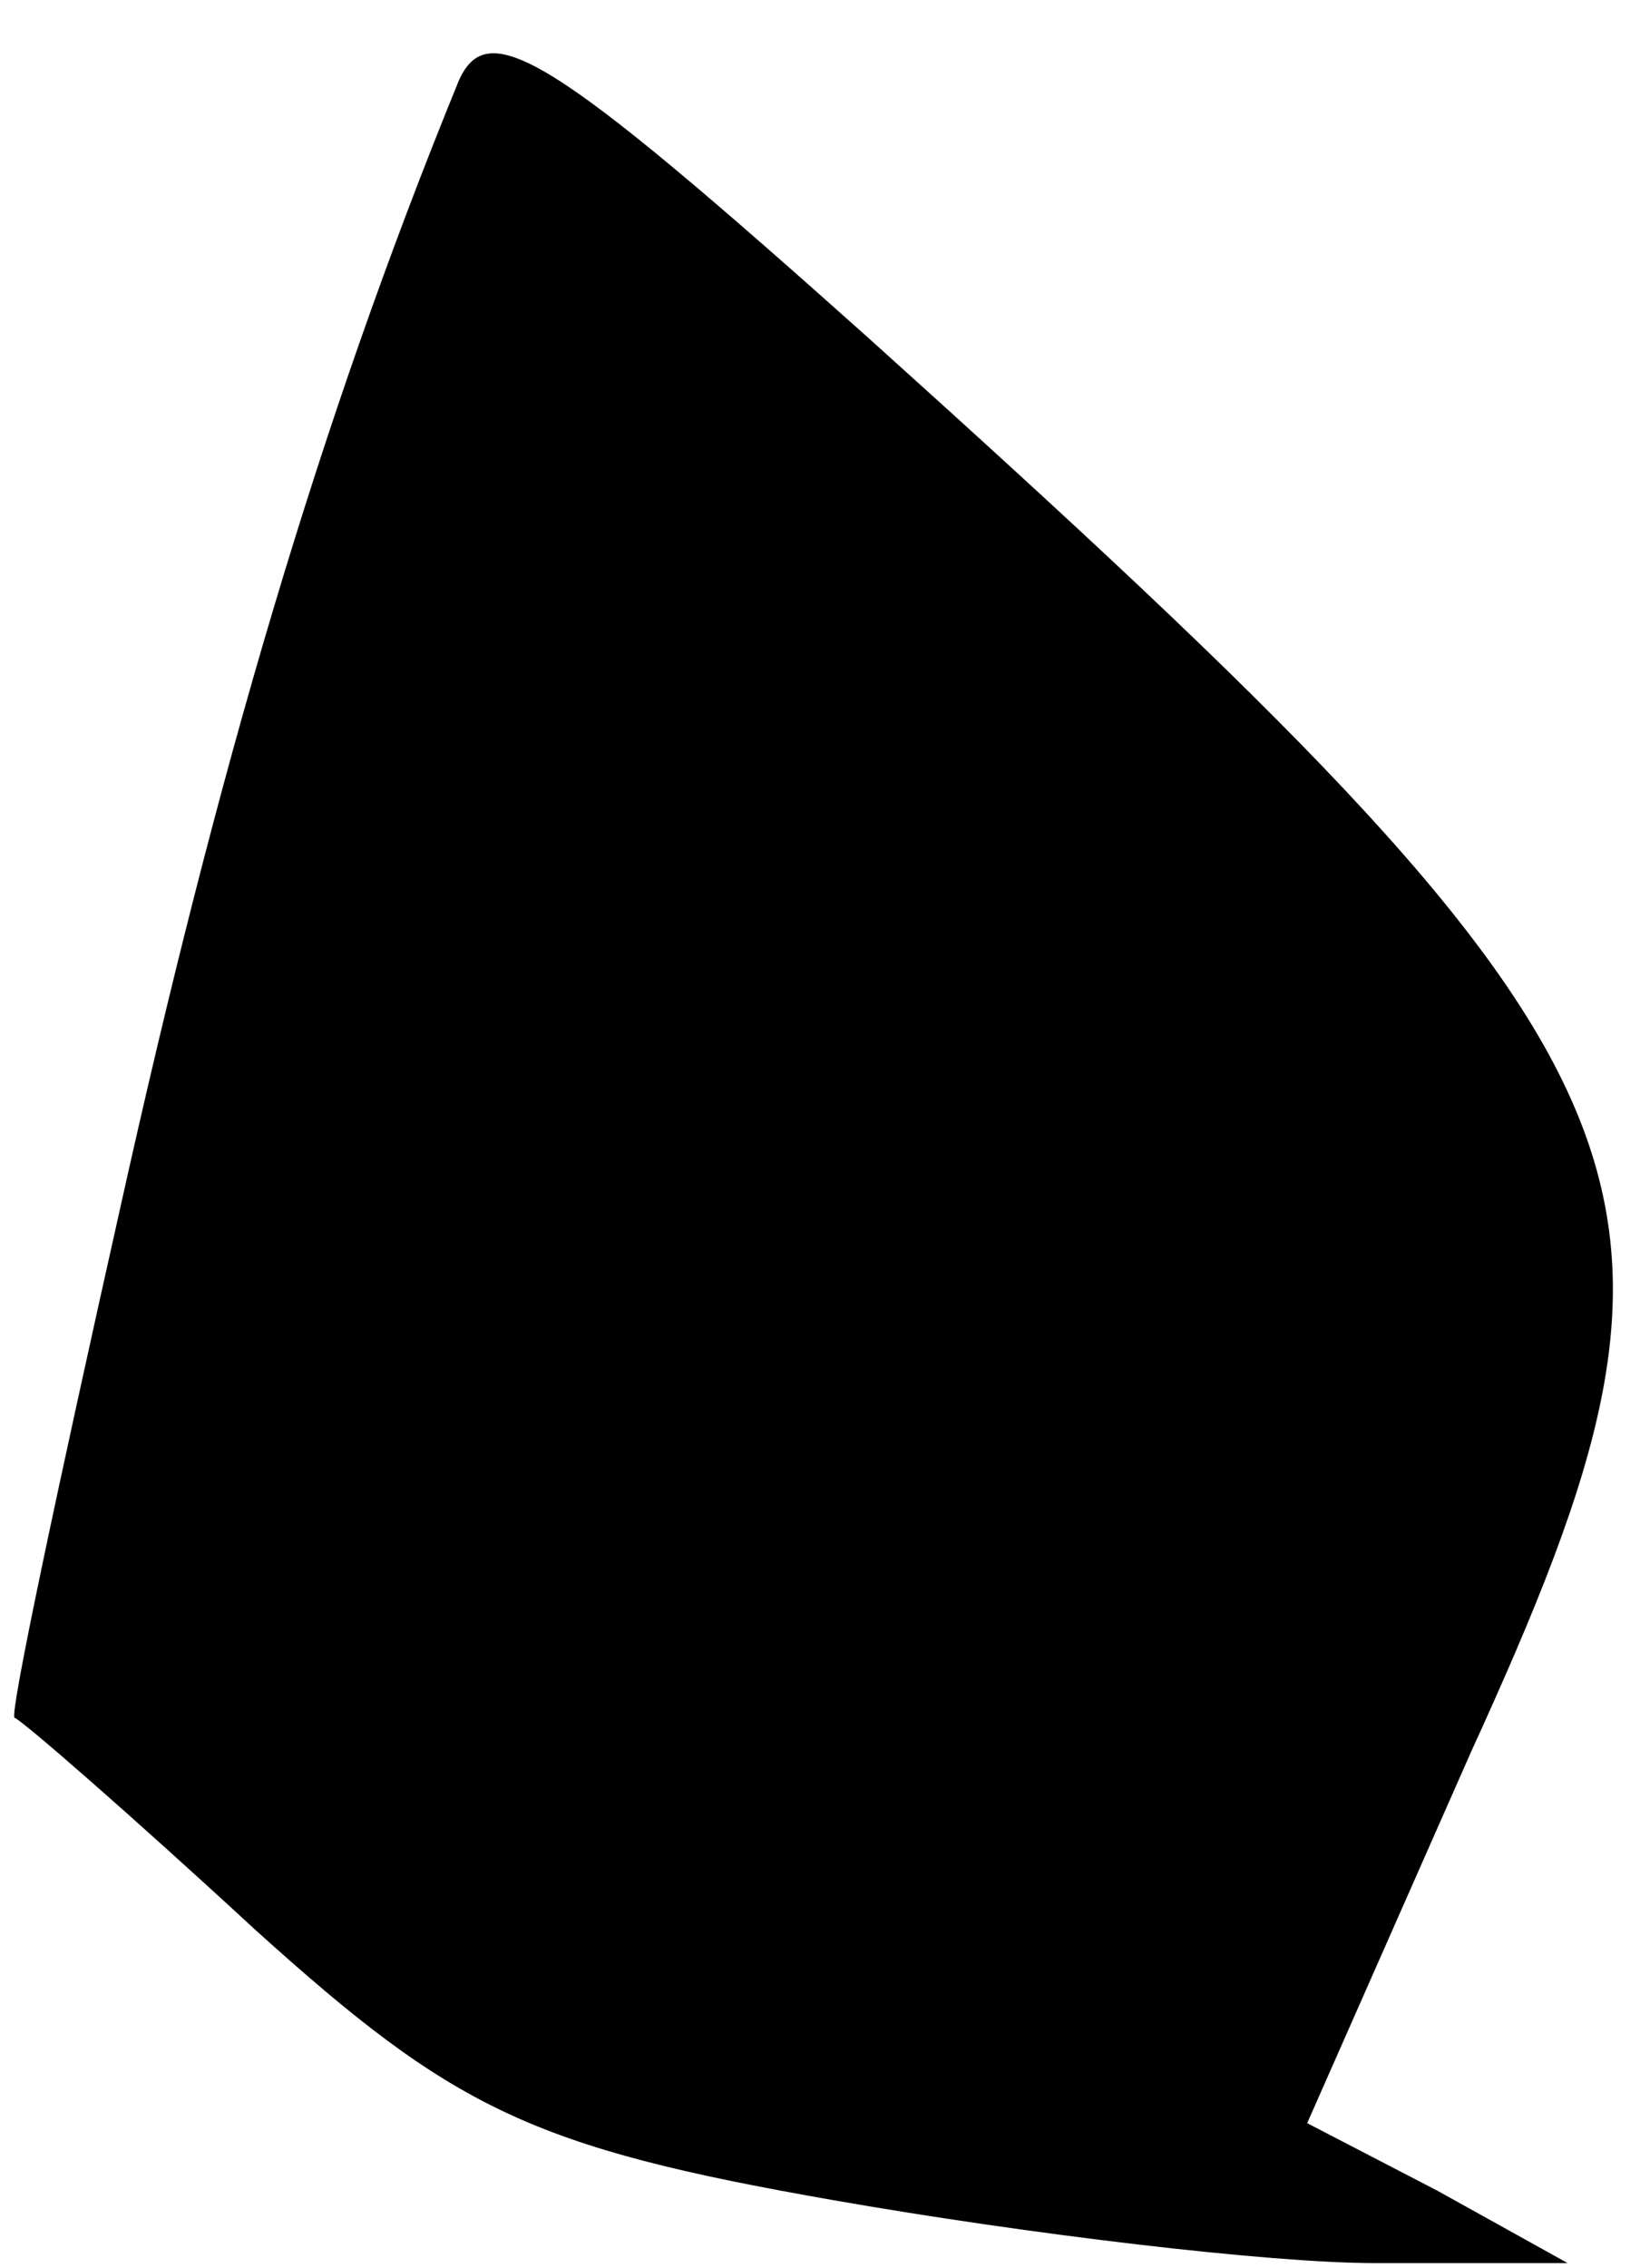 <?xml version="1.0" standalone="no"?>
<!DOCTYPE svg PUBLIC "-//W3C//DTD SVG 20010904//EN"
 "http://www.w3.org/TR/2001/REC-SVG-20010904/DTD/svg10.dtd">
<svg version="1.0" xmlns="http://www.w3.org/2000/svg"
 width="34pt" height="47pt" viewBox="0 0 34 47"
 preserveAspectRatio="xMidYMid meet">
<g transform="translate(0,47) scale(0.1,-0.1)"
fill="#000000" stroke="none">
<path fill="#000000" stroke="none" d="M95 453 c-29 -71 -50 -143 -70 -233
-13 -58 -23 -105 -22 -106 1 0 24 -20 50 -44 41 -37 57 -45 120 -56 40 -7 90
-13 112 -13 l40 0 -27 15 -27 14 34 77 c54 118 45 140 -125 293 -66 59 -79 67
-85 53z"/>
</g>
</svg>
